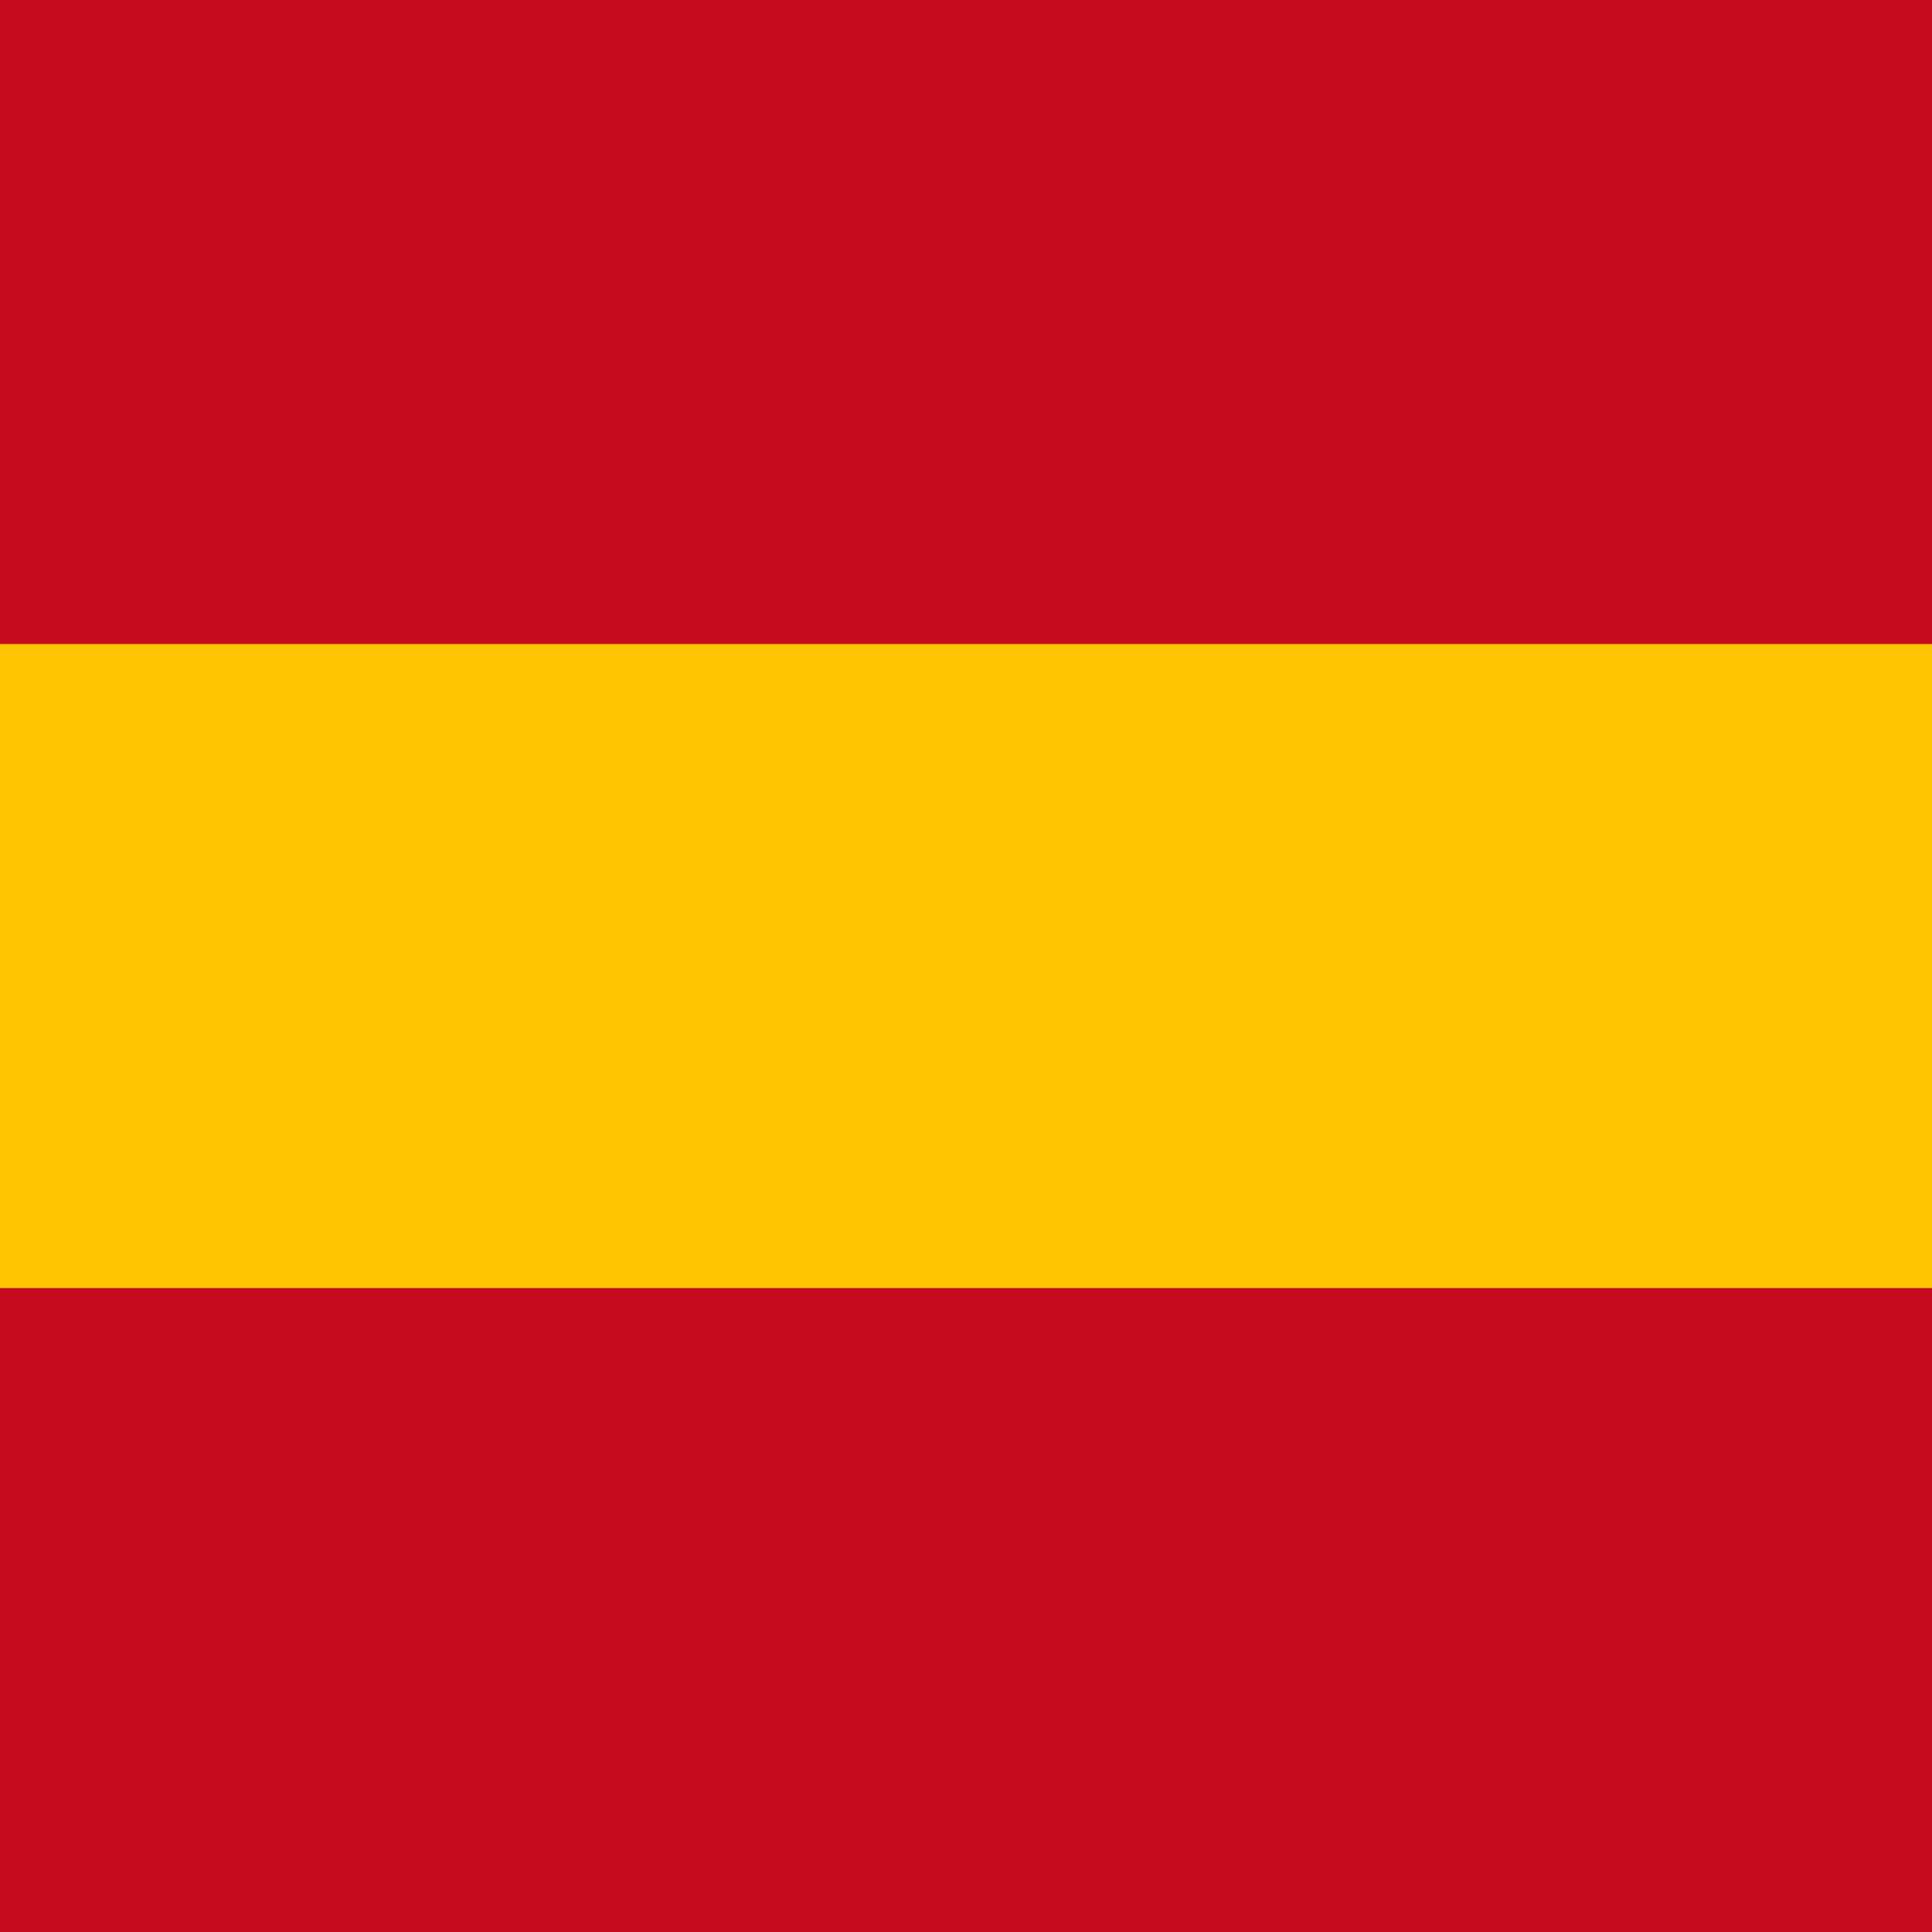 <svg width="20" height="20" viewBox="0 0 20 20" xmlns="http://www.w3.org/2000/svg">
    <g fill="none" fill-rule="evenodd">
        <path fill="#C60B1E" d="M0 0h20v20H0z"/>
        <path fill="#FFC400" d="M0 6.667h20v6.667H0z"/>
    </g>
</svg>
